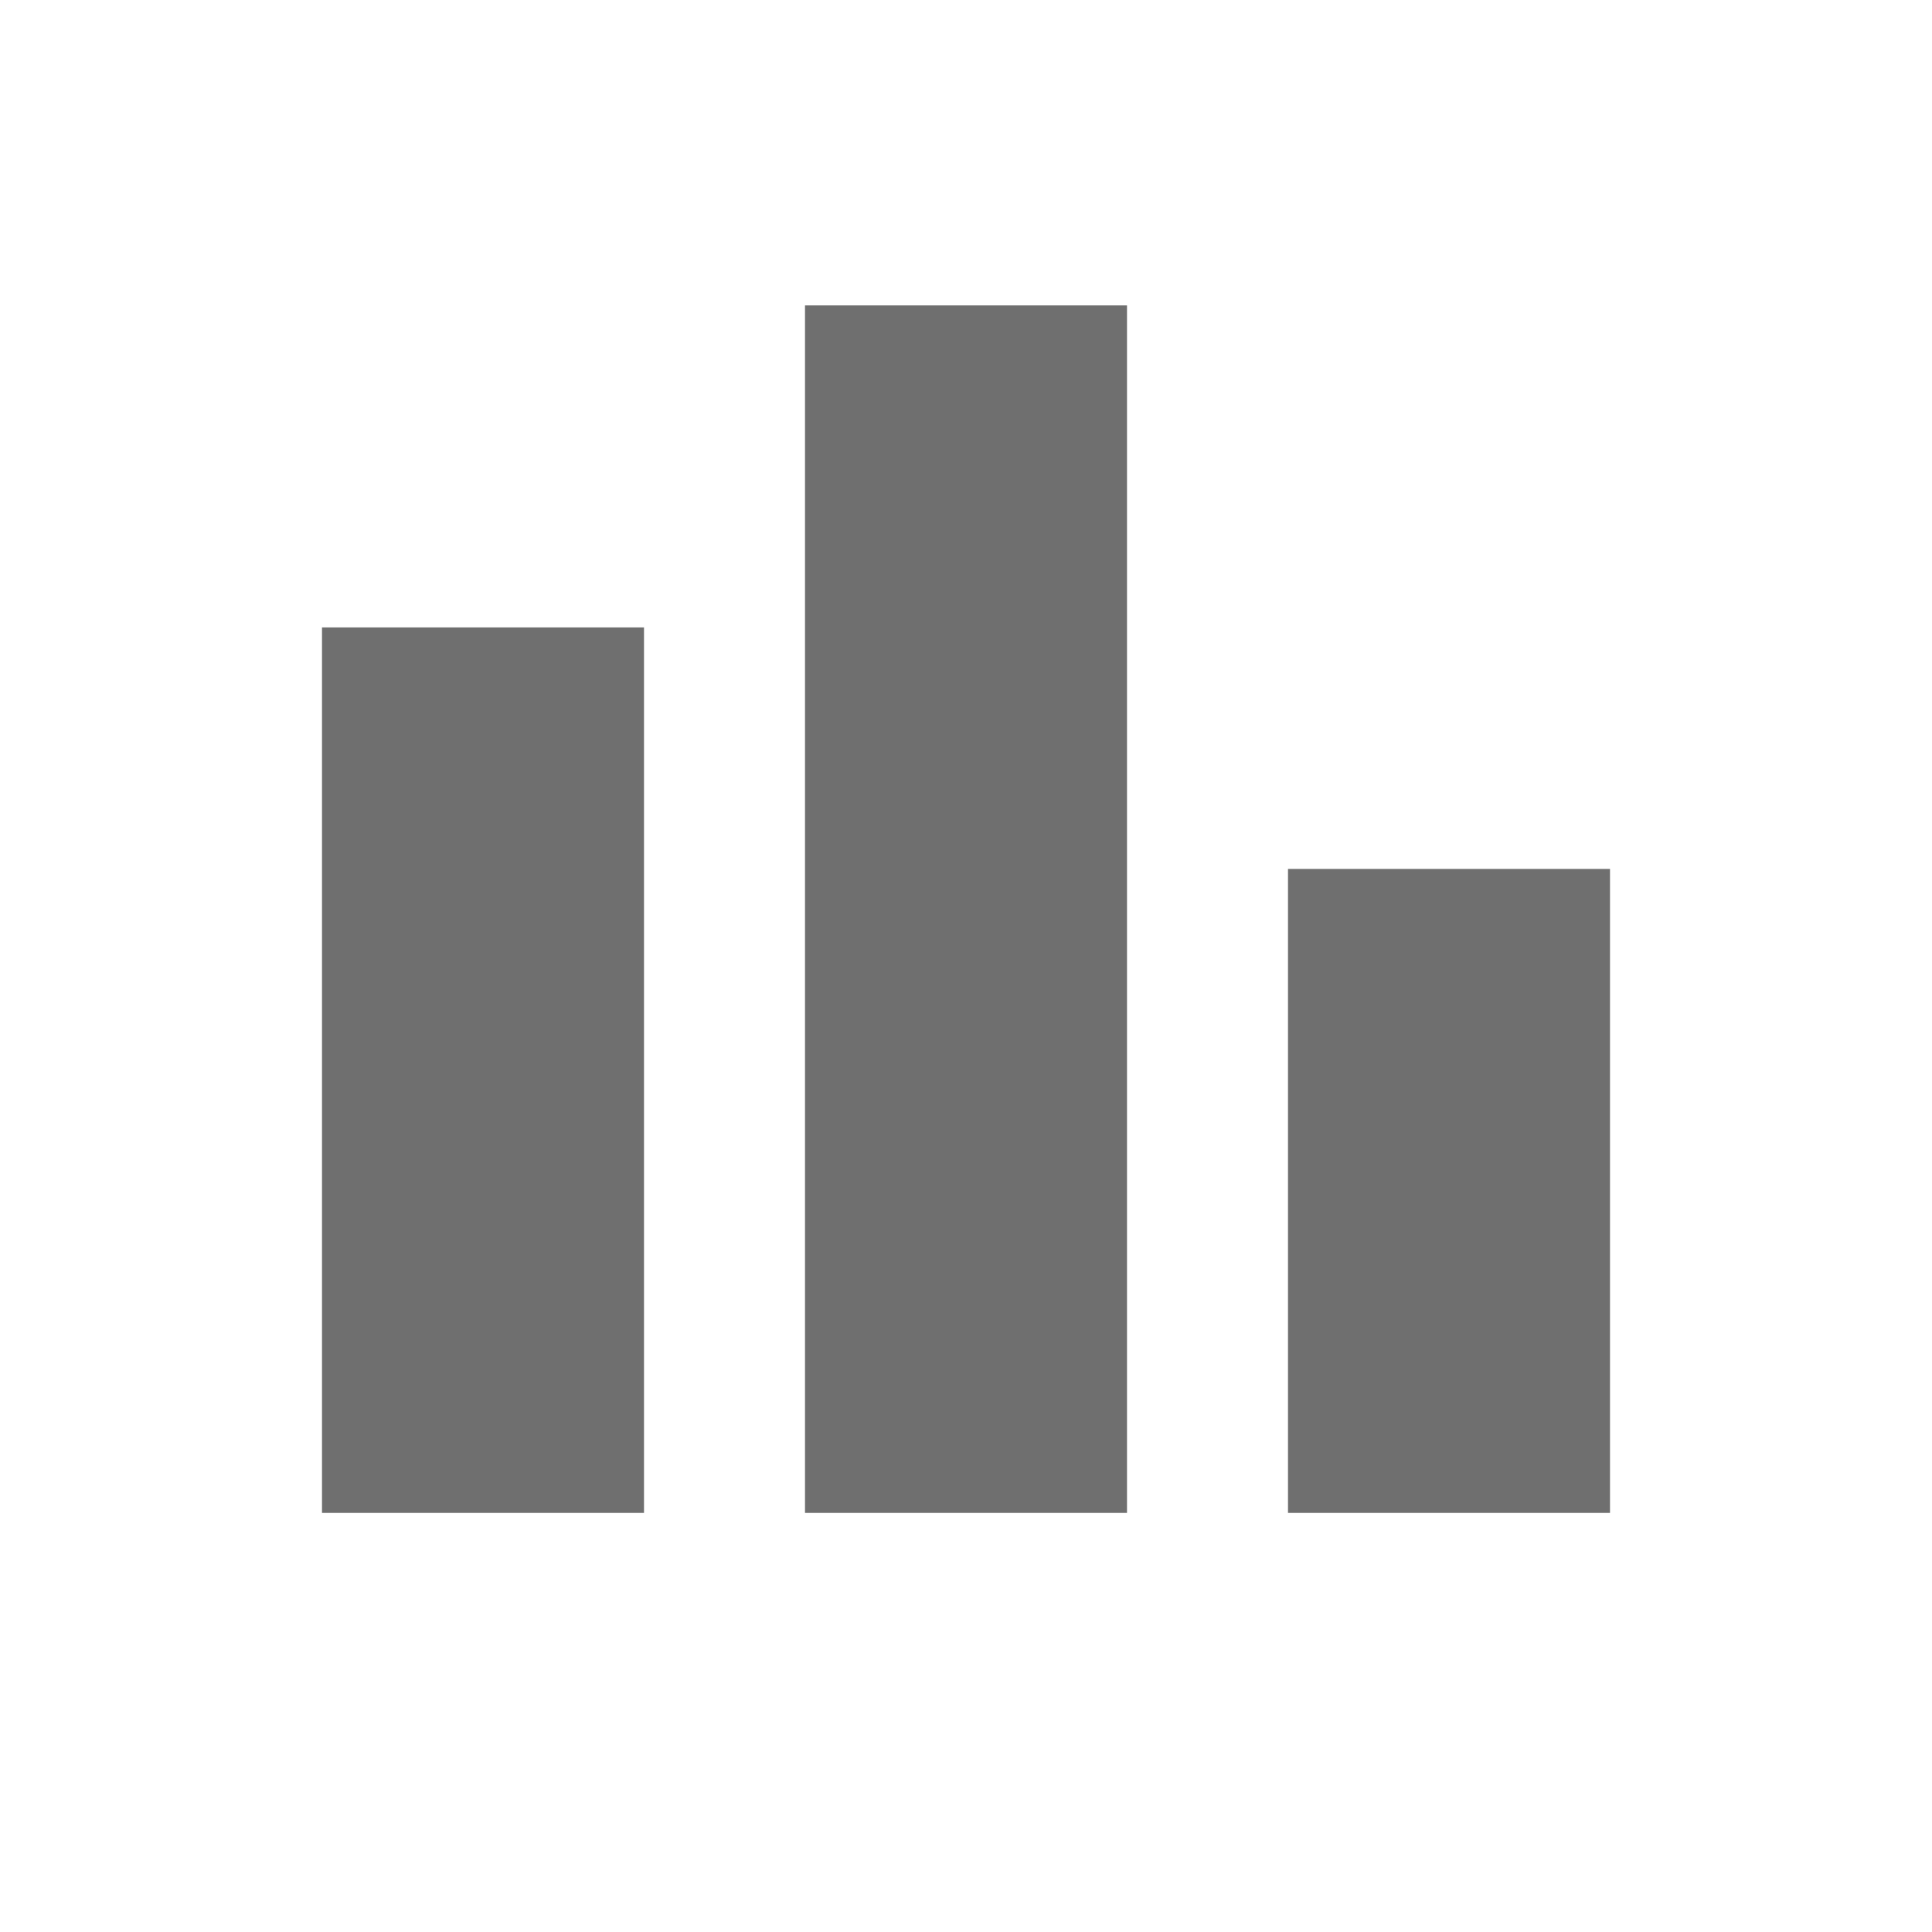 <?xml version="1.0" encoding="UTF-8"?><svg width="576" height="576" version="1.1" viewBox="0 0 576 576" xmlns="http://www.w3.org/2000/svg" xmlns:xlink="http://www.w3.org/1999/xlink"><!--Generated by IJSVG (https://github.com/curthard89/IJSVG)--><g transform="scale(24)"><g fill="none" fill-rule="evenodd" stroke="none" stroke-width="1"><path d="M0,0h24v24h-24Z"></path><g transform="translate(4, 3.794)"><g fill="#6F6F6F" stroke="none" stroke-width="1"><path d="M0,0h4v15h-4Z" transform="translate(6, 0)"></path><path d="M0,0h4v8h-4Z" transform="translate(12, 7)"></path><path d="M0,0h4v11h-4Z" transform="translate(0, 4)"></path></g></g></g></g></svg>